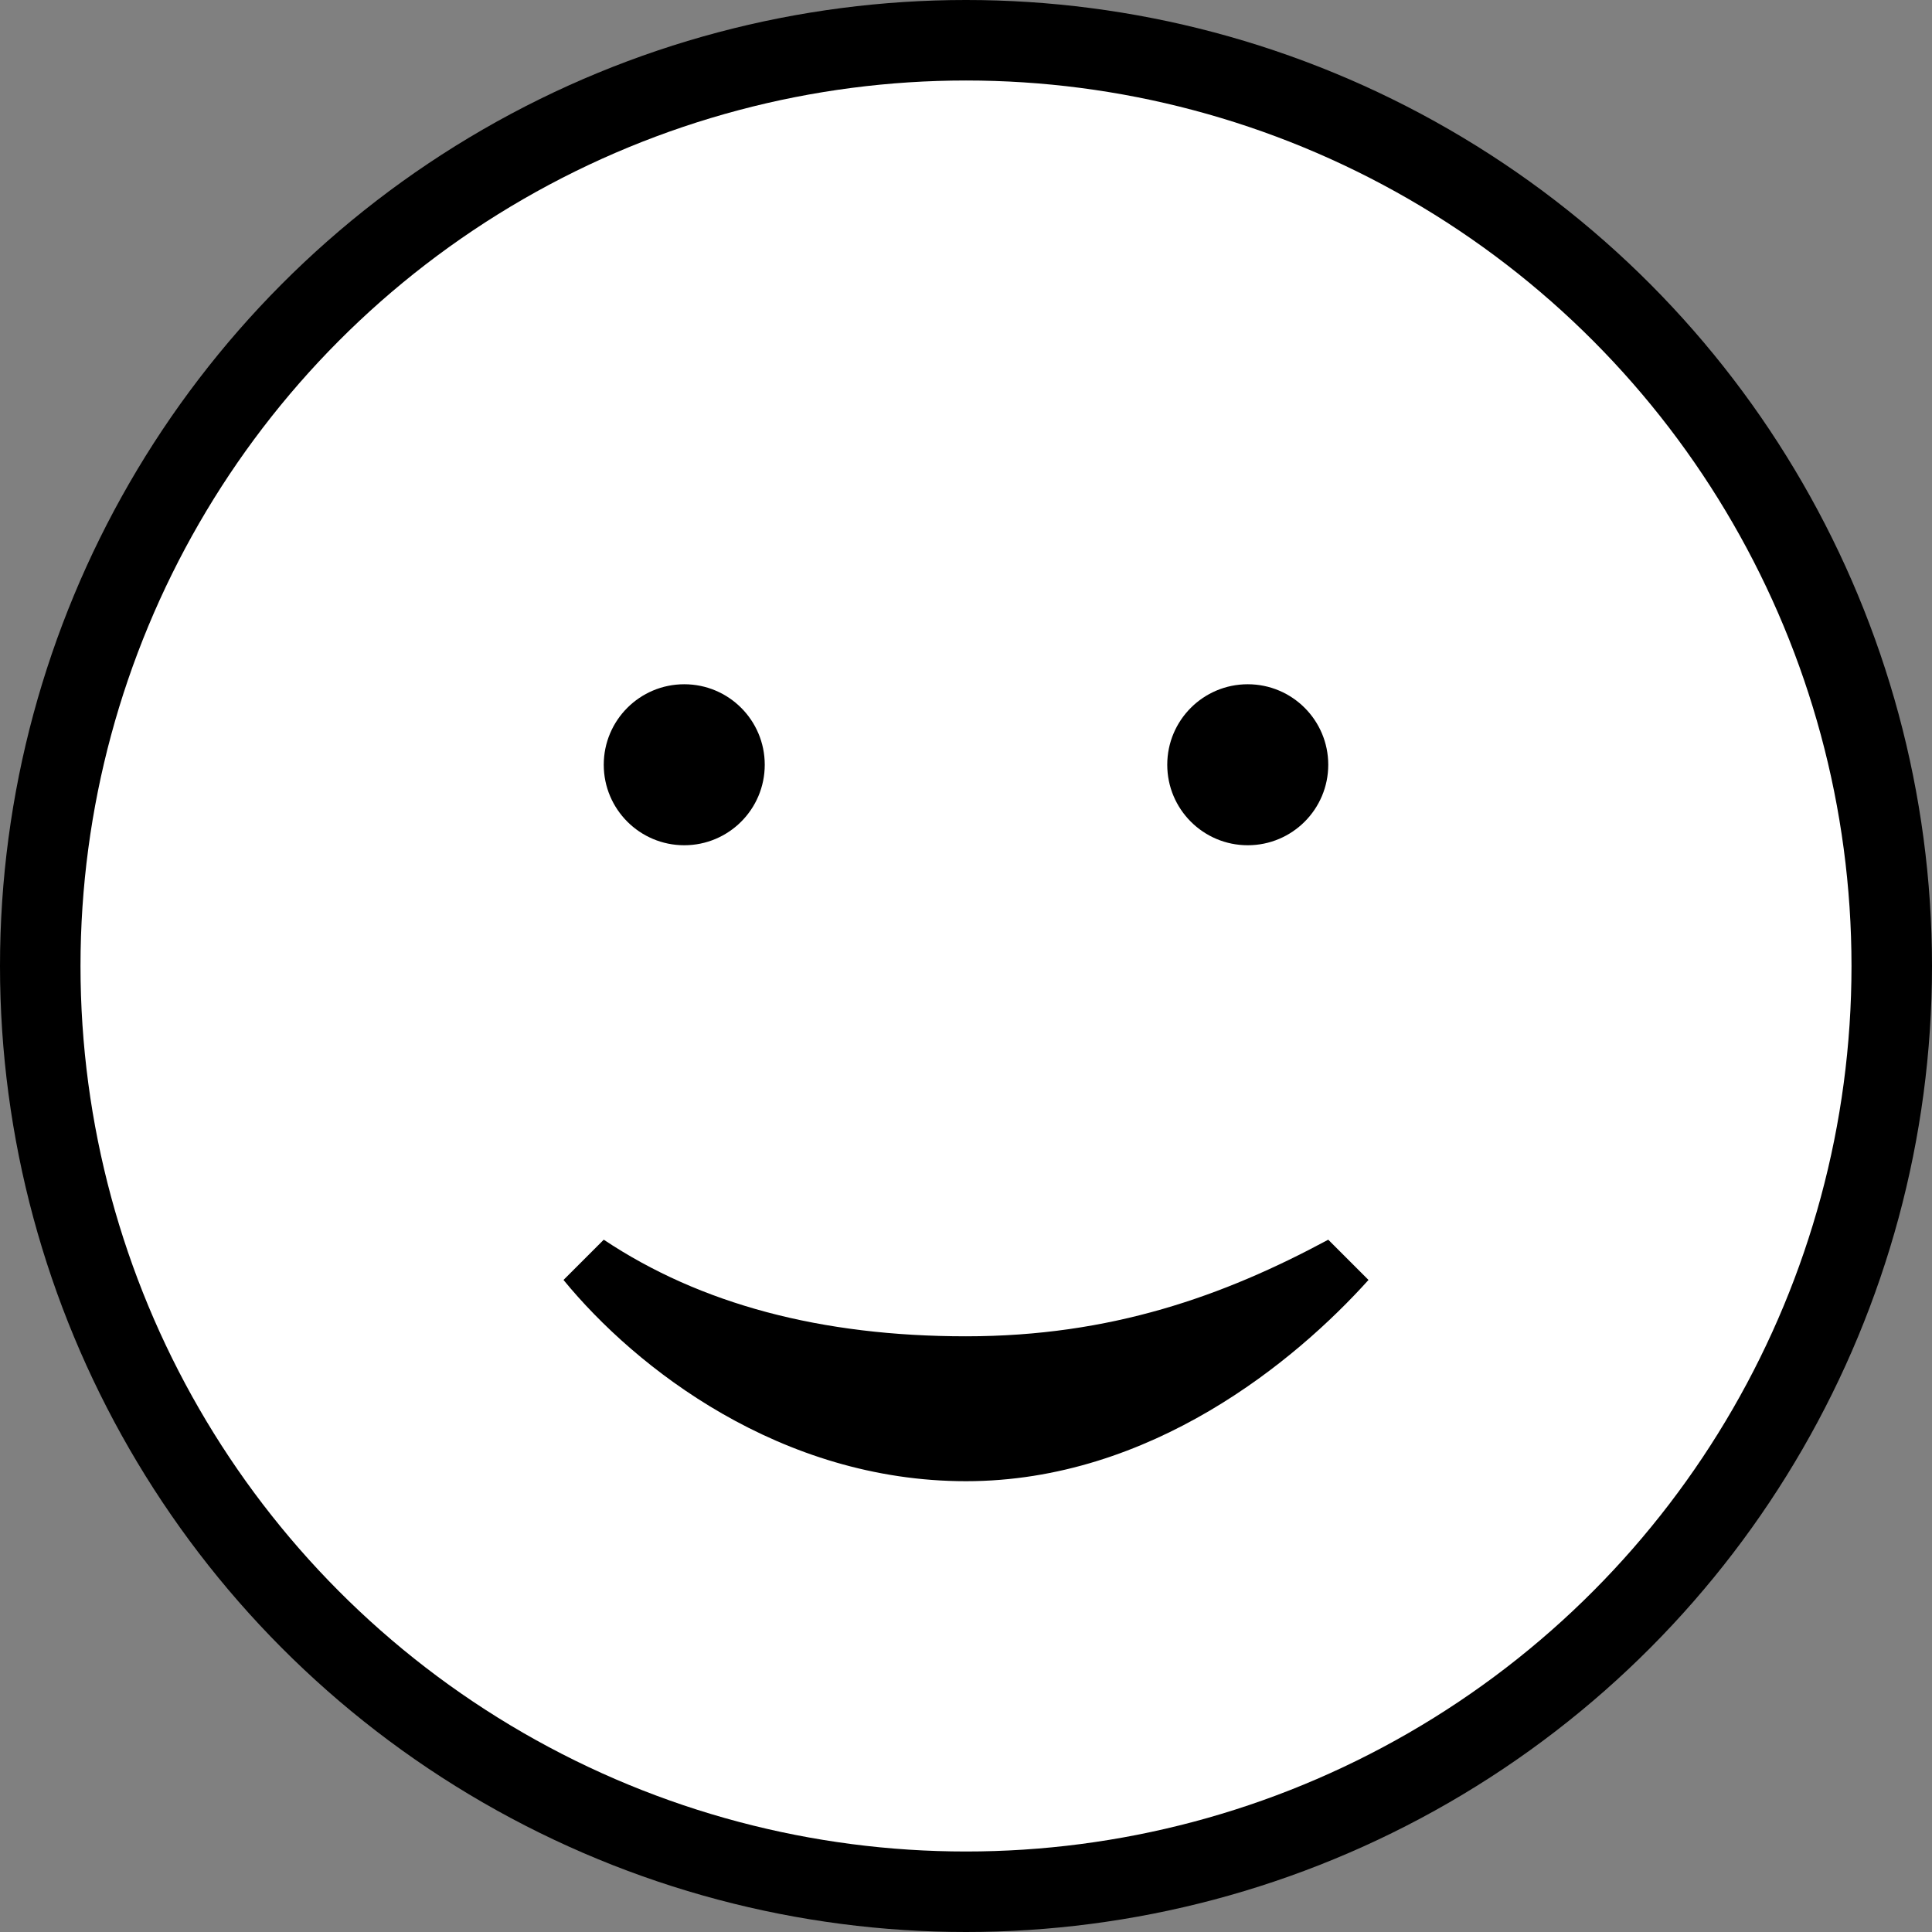 <?xml version="1.0" encoding="utf-8"?>
<!-- Generator: Adobe Illustrator 23.1.1, SVG Export Plug-In . SVG Version: 6.00 Build 0)  -->
<svg version="1.1" id="Layer_1" xmlns="http://www.w3.org/2000/svg" xmlns:xlink="http://www.w3.org/1999/xlink" x="0px" y="0px"
	 viewBox="0 0 2400 2400" style="enable-background:new 0 0 2400 2400;" xml:space="preserve">
<rect x="0" y="0" width="2400" height="2400" fill="#808080" stroke="none"/>
<style type="text/css">
	.st0{fill-rule:evenodd;clip-rule:evenodd;}
	.st1{fill-rule:evenodd;clip-rule:evenodd;fill:#FFFFFF;}
</style>
<g>
	<circle class="st0" cx="1200" cy="1200" r="1200"/>
	<circle class="st1" cx="1200" cy="1200" r="1100"/>
	<circle class="st0" cx="850" cy="950" r="100"/>
	<circle class="st0" cx="1550" cy="950" r="100"/>
	<path d="M1200,1840c230,0,410-150,500-250l-50-50c-130,70-270,120-450,120s-330-40-450-120l-50,50C790,1700,970,1840,1200,1840z"/>
</g>
</svg>
